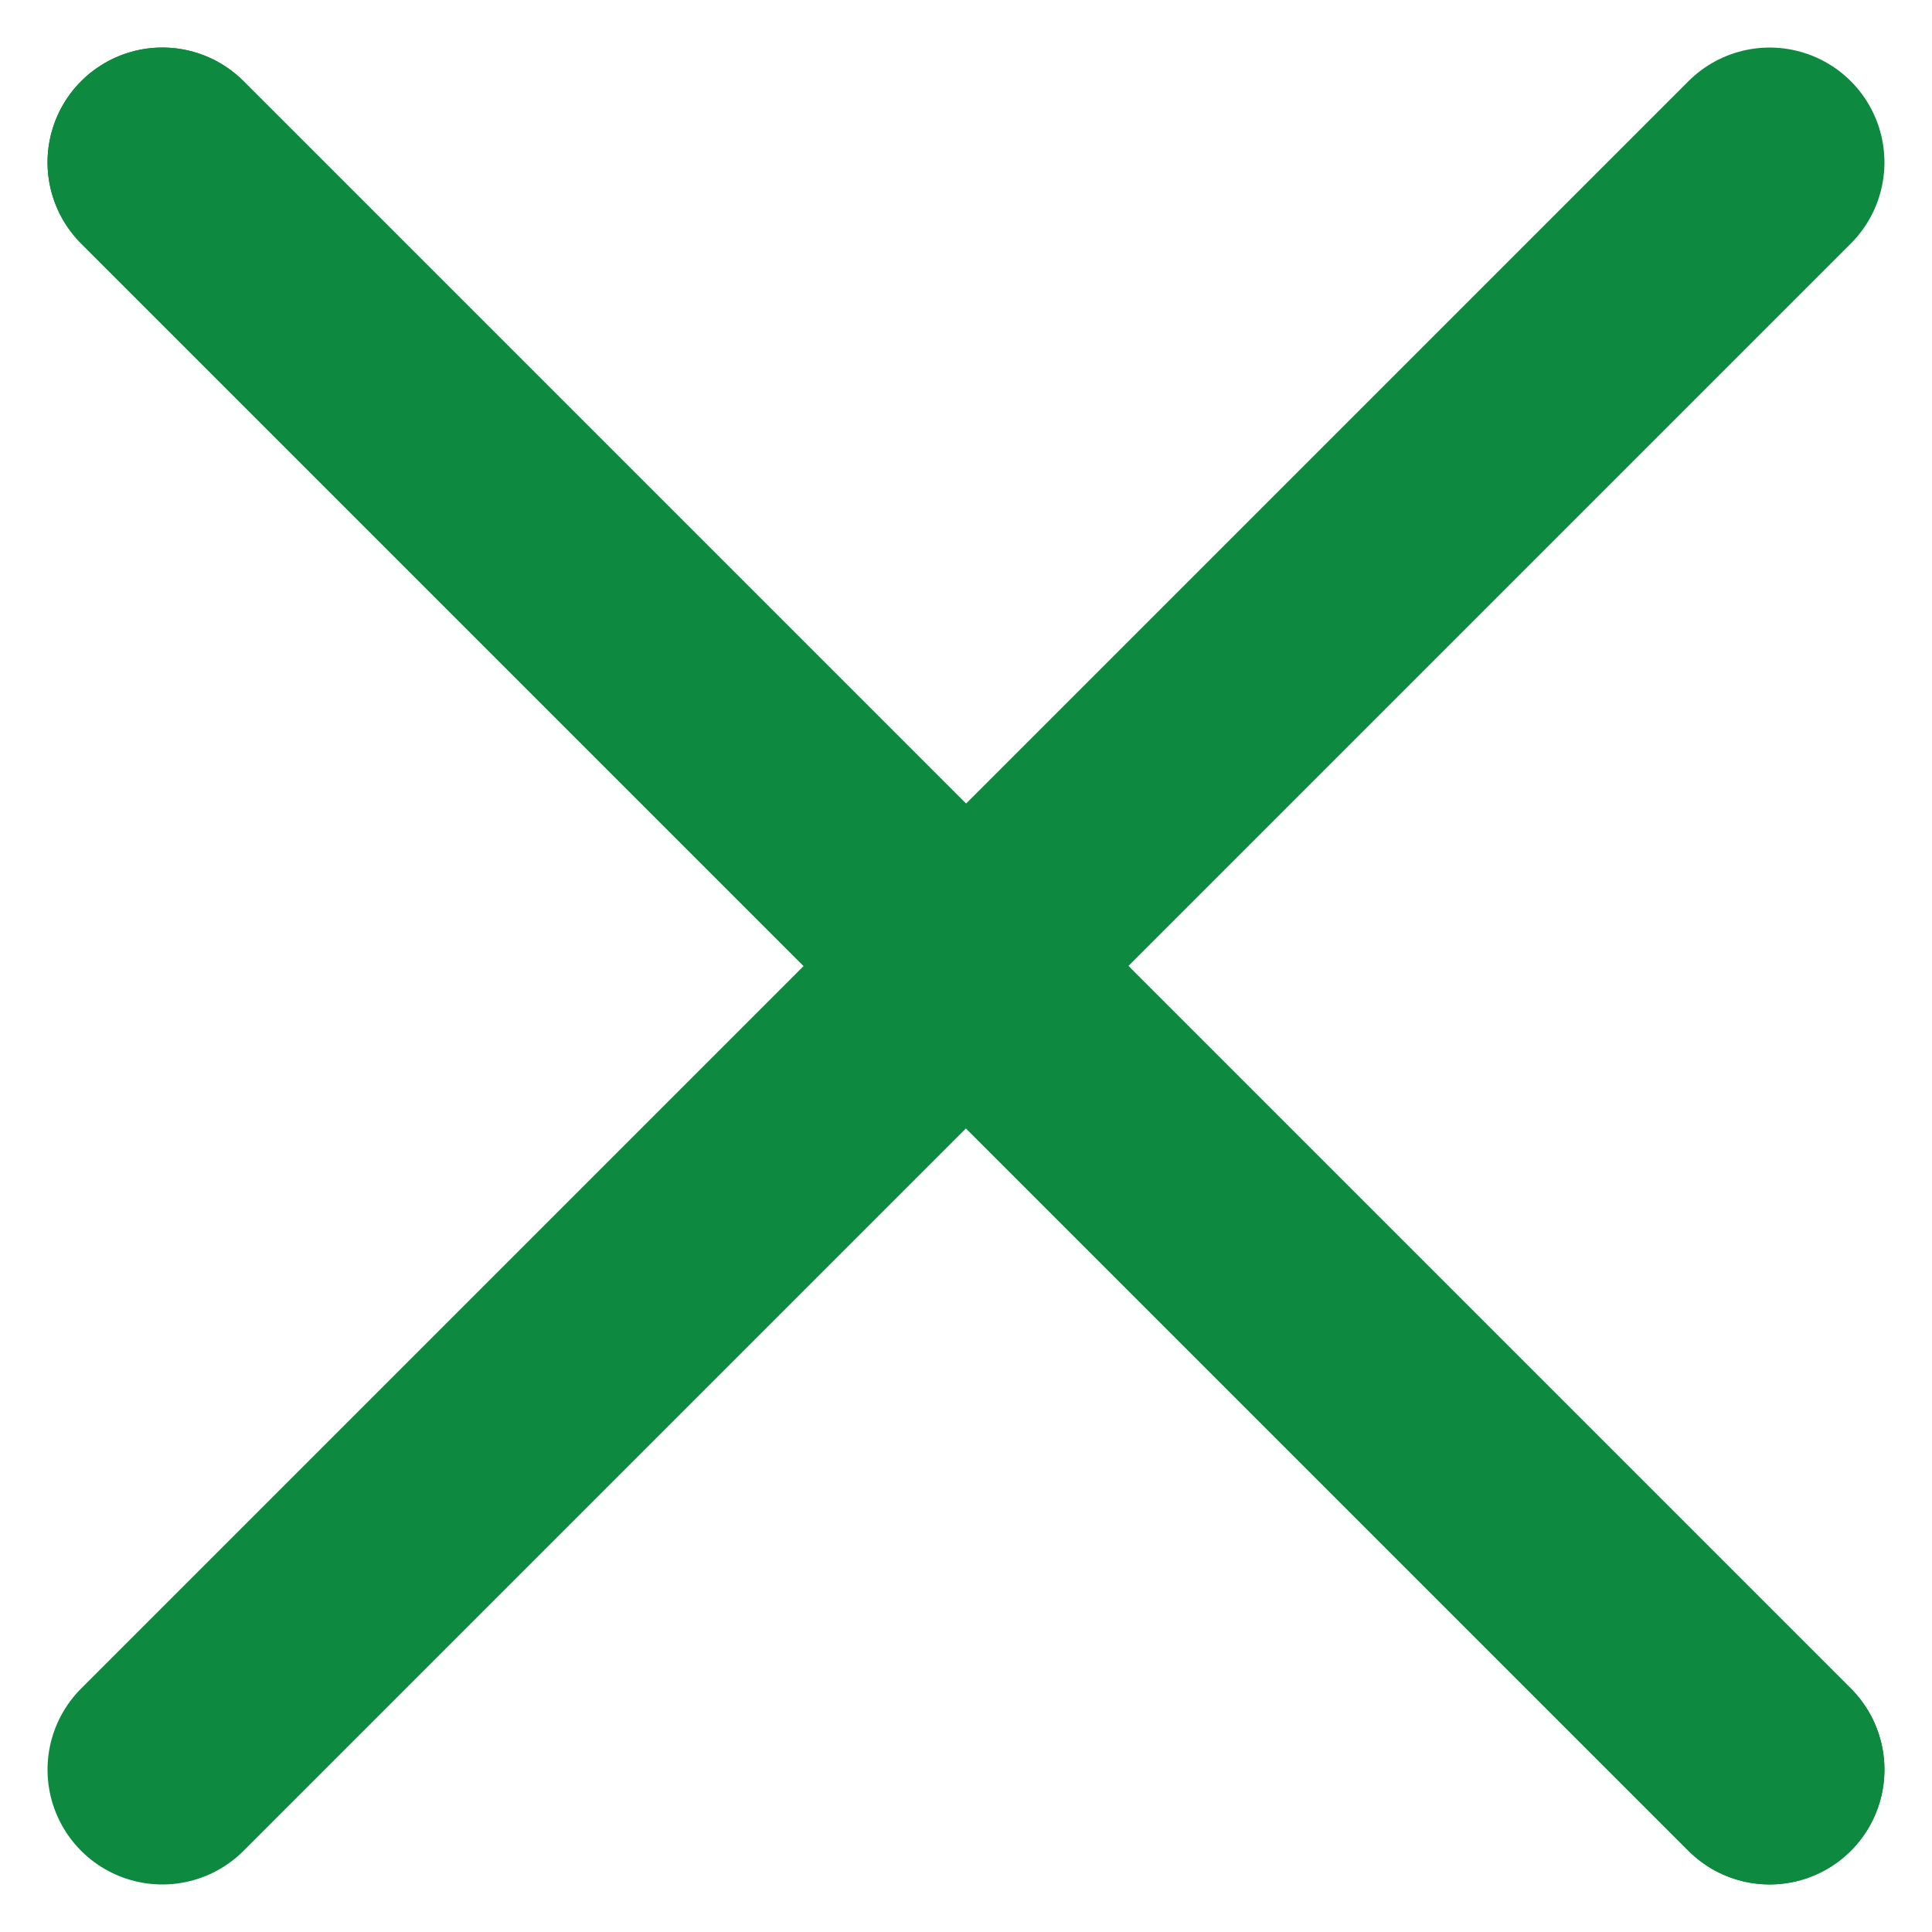 <svg xmlns="http://www.w3.org/2000/svg" width="25.242" height="25.242" viewBox="0 0 25.242 25.242"><defs><style>.a{fill:none;stroke:#0d8940;stroke-linecap:round;stroke-width:3px;}</style></defs><g transform="translate(-401.272 -25.272)"><line class="a" x2="29.698" transform="translate(403.393 27.393) rotate(45)"/><line class="a" x2="29.698" transform="translate(403.393 27.393) rotate(45)"/><line class="a" x2="29.698" transform="translate(403.393 48.393) rotate(-45)"/></g></svg>